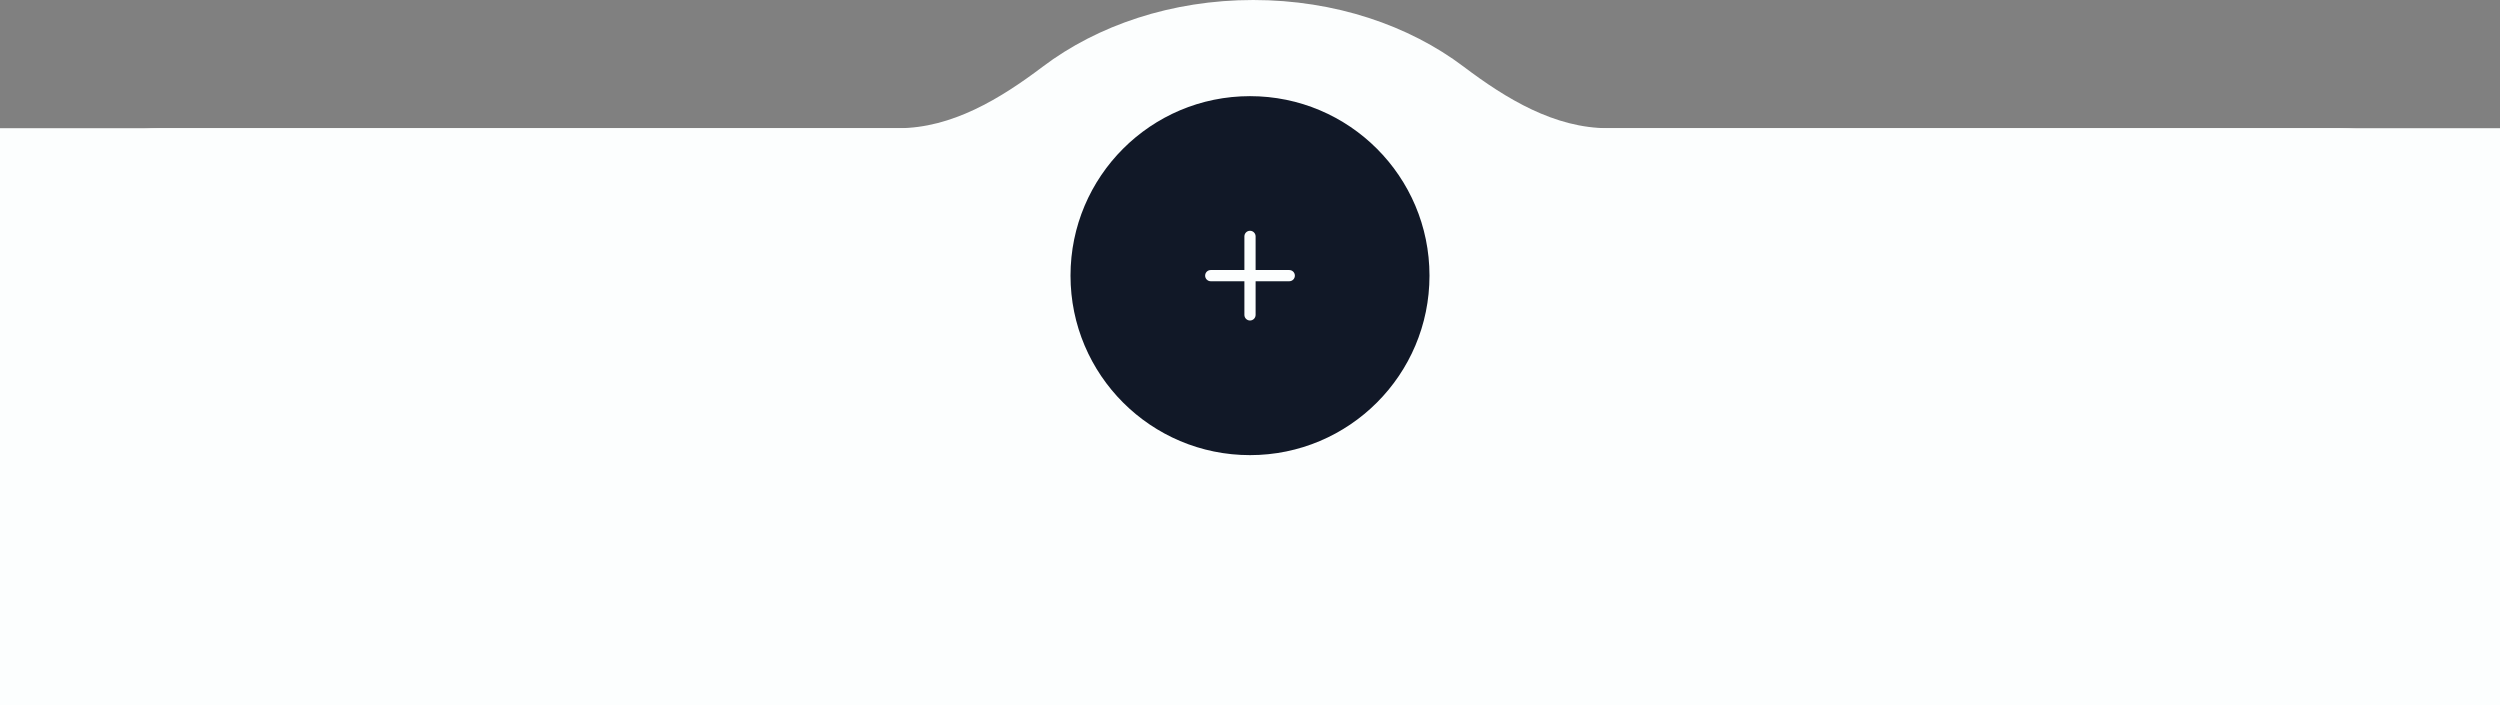 <svg width="390" height="110" viewBox="0 0 390 110" fill="none" xmlns="http://www.w3.org/2000/svg">
<rect x="0" y="0" width="390" height="110" fill="#808080" stroke="none"/>
<g clip-path="url(#clip0_303_5)">
<path fill-rule="evenodd" clip-rule="evenodd" d="M140.131 20C148.472 20 156.009 15.431 162.665 10.403C171.195 3.959 182.762 0 195.5 0C208.238 0 219.805 3.959 228.335 10.403C234.991 15.431 242.528 20 250.869 20H365C378.807 20 390 31.193 390 45V85C390 98.807 378.807 110 365 110H25C11.193 110 0 98.807 0 85V45C0 31.193 11.193 20 25 20H140.131Z" fill="#FCFEFE"/>
<path d="M390 20H0V110H390V20Z" fill="#FCFEFE"/>
<path d="M195 71C210.464 71 223 58.464 223 43C223 27.536 210.464 15 195 15C179.536 15 167 27.536 167 43C167 58.464 179.536 71 195 71Z" fill="#111827"/>
<path d="M206.666 31.333H183.333V54.667H206.666V31.333Z" fill="#111827"/>
<path d="M195.875 36.875C195.875 36.392 195.483 36 195 36C194.517 36 194.125 36.392 194.125 36.875V42.125H188.875C188.392 42.125 188 42.517 188 43C188 43.483 188.392 43.875 188.875 43.875H194.125V49.125C194.125 49.608 194.517 50 195 50C195.483 50 195.875 49.608 195.875 49.125V43.875H201.125C201.608 43.875 202 43.483 202 43C202 42.517 201.608 42.125 201.125 42.125H195.875V36.875Z" fill="#FCFEFE"/>
</g>
<defs>
<clipPath id="clip0_303_5">
<rect width="390" height="110" fill="white"/>
</clipPath>
</defs>
</svg>

